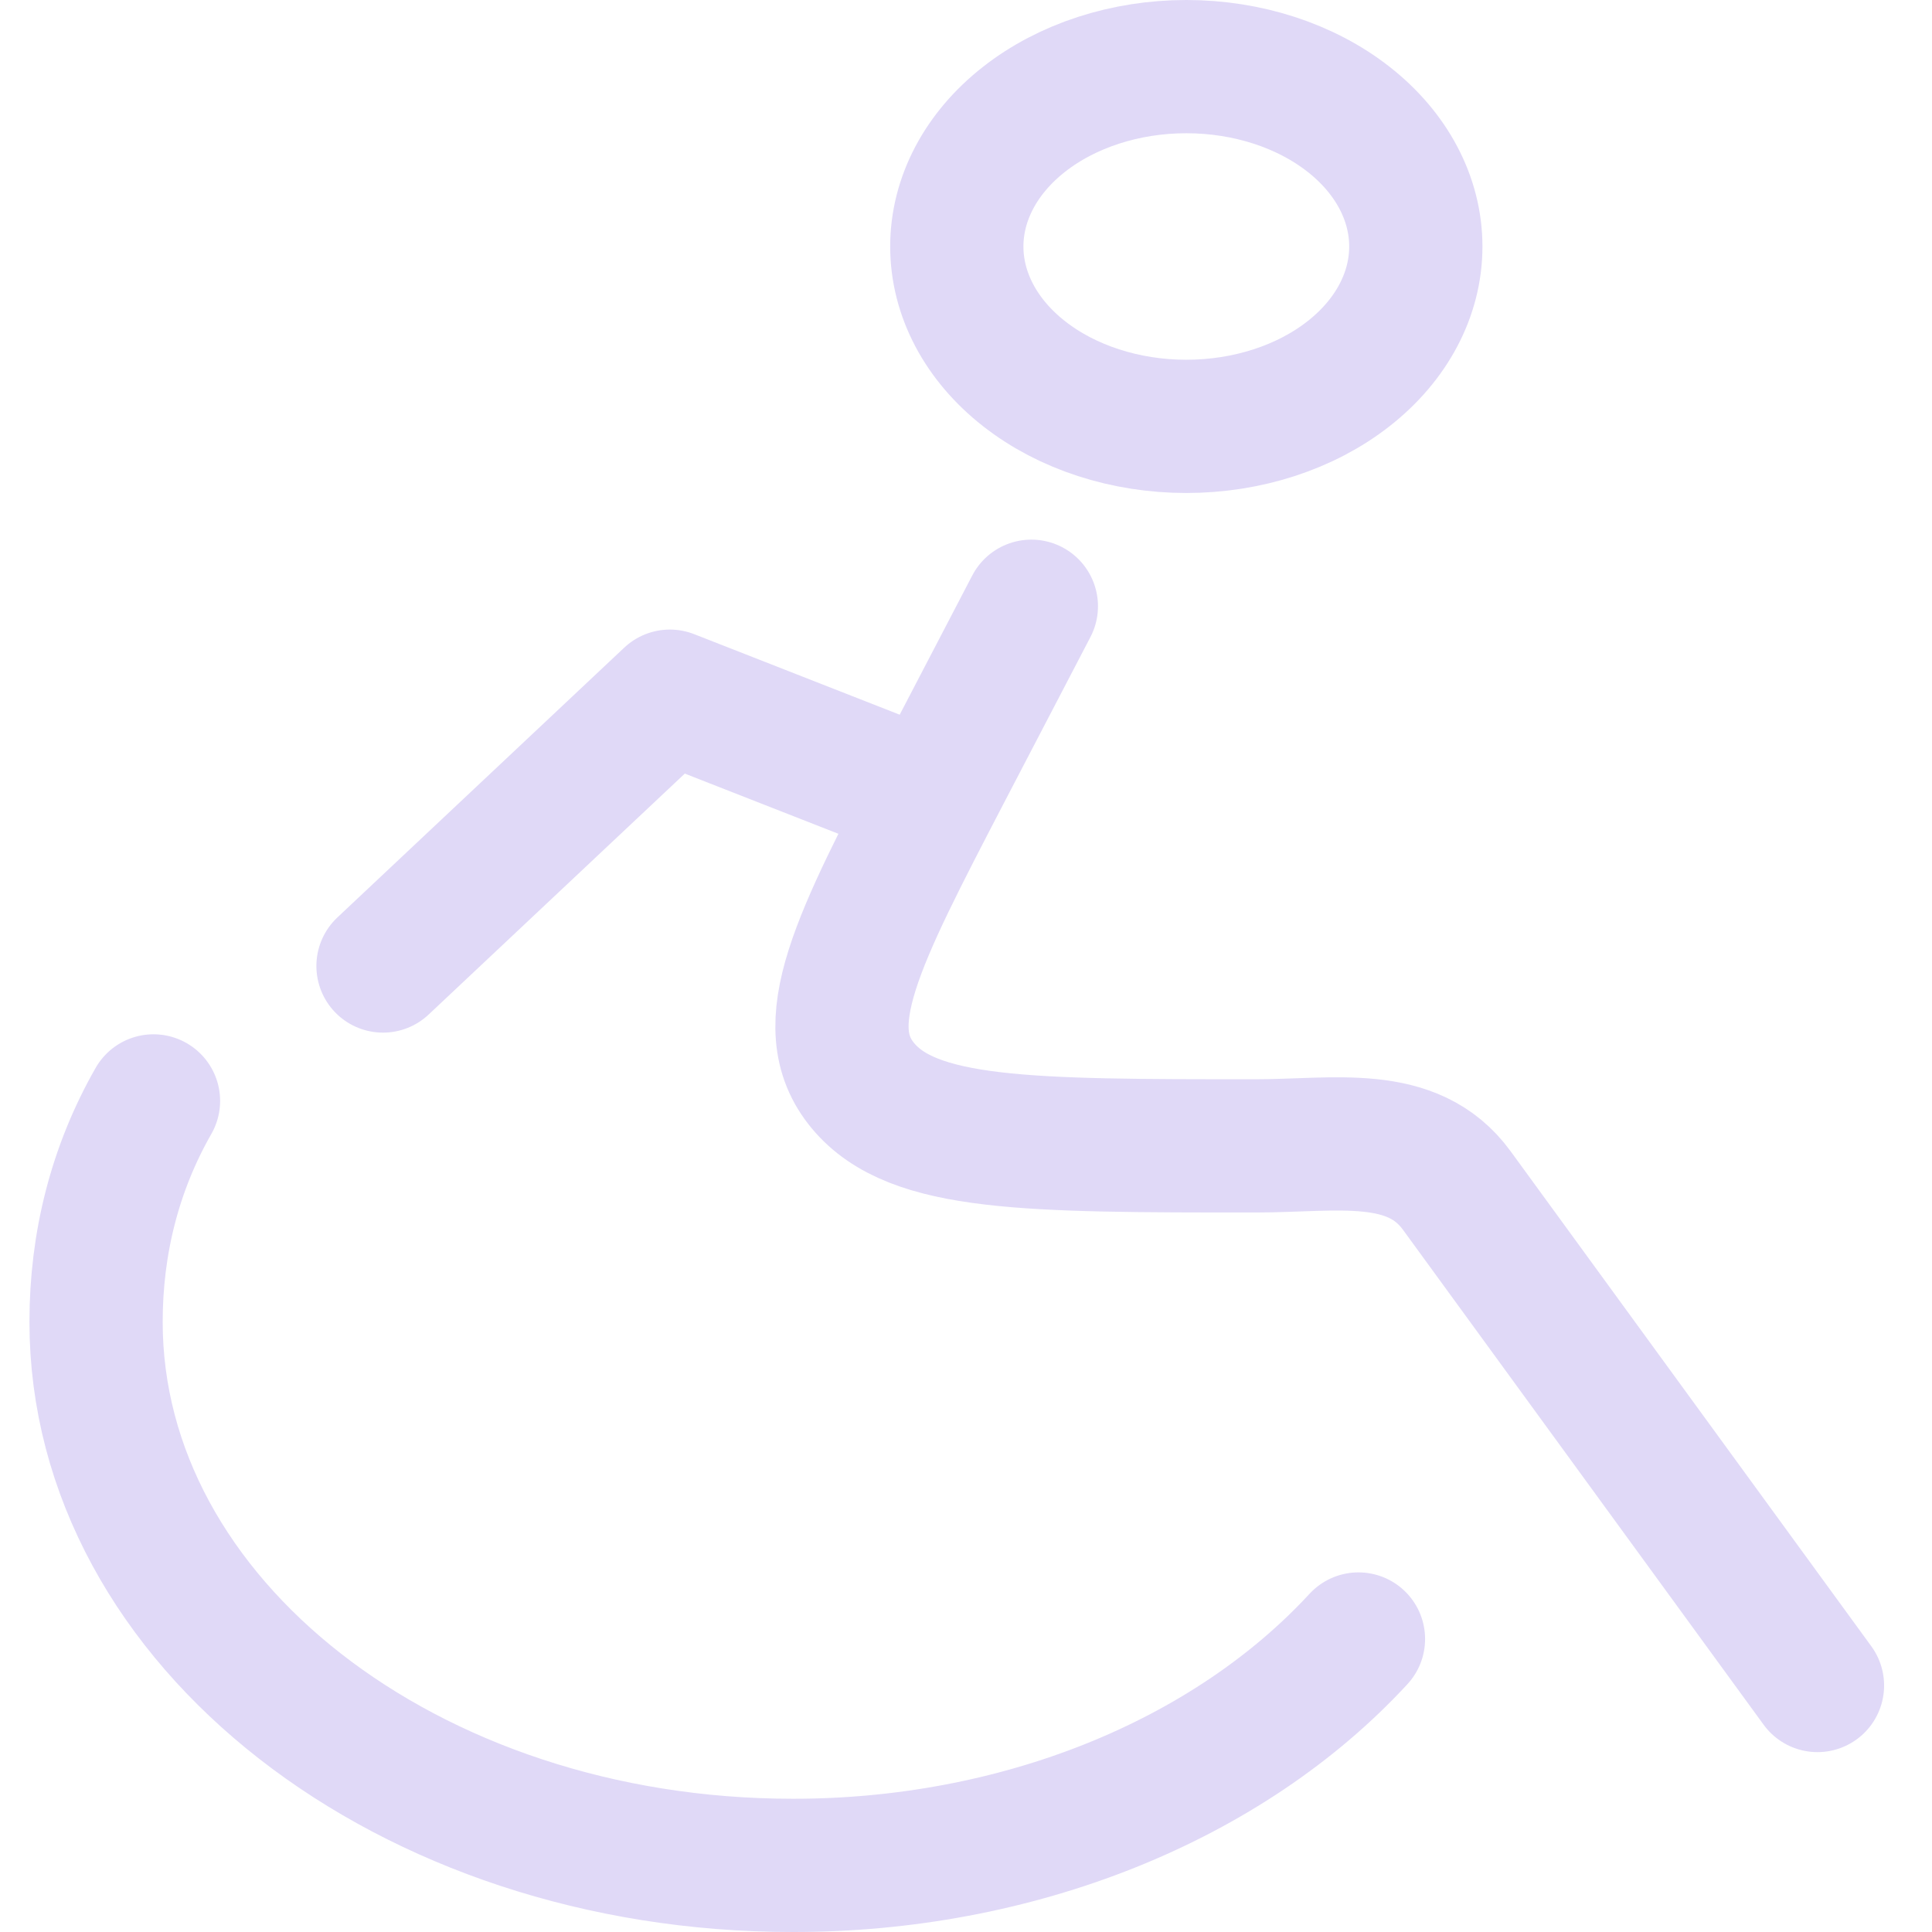 <svg width="29" height="29" viewBox="0 0 29 29" fill="none" xmlns="http://www.w3.org/2000/svg">
<path d="M13.5 11.8L10.055 10.45L5.749 14.5M20.391 24.602C19.42 25.655 18.144 26.513 16.668 27.104C15.191 27.695 13.556 28.002 11.898 28C6.123 28 1.442 24.348 1.442 19.843C1.442 18.662 1.725 17.539 2.304 16.525M15.481 9.1L14.182 11.592C12.863 14.129 12.203 15.396 12.954 16.298C13.705 17.2 15.421 17.2 18.852 17.2C20.048 17.2 21.202 16.957 21.867 17.87L27.281 25.3M17.807 6.4C16.893 6.4 16.017 6.116 15.371 5.609C14.725 5.103 14.362 4.416 14.362 3.7C14.362 2.984 14.725 2.297 15.371 1.791C16.017 1.284 16.893 1 17.807 1C18.721 1 19.597 1.284 20.243 1.791C20.889 2.297 21.252 2.984 21.252 3.7C21.252 4.416 20.889 5.103 20.243 5.609C19.597 6.116 18.721 6.4 17.807 6.4Z" stroke="#E0D9F7" stroke-width="2" stroke-linecap="round" stroke-linejoin="round"/>
</svg>

